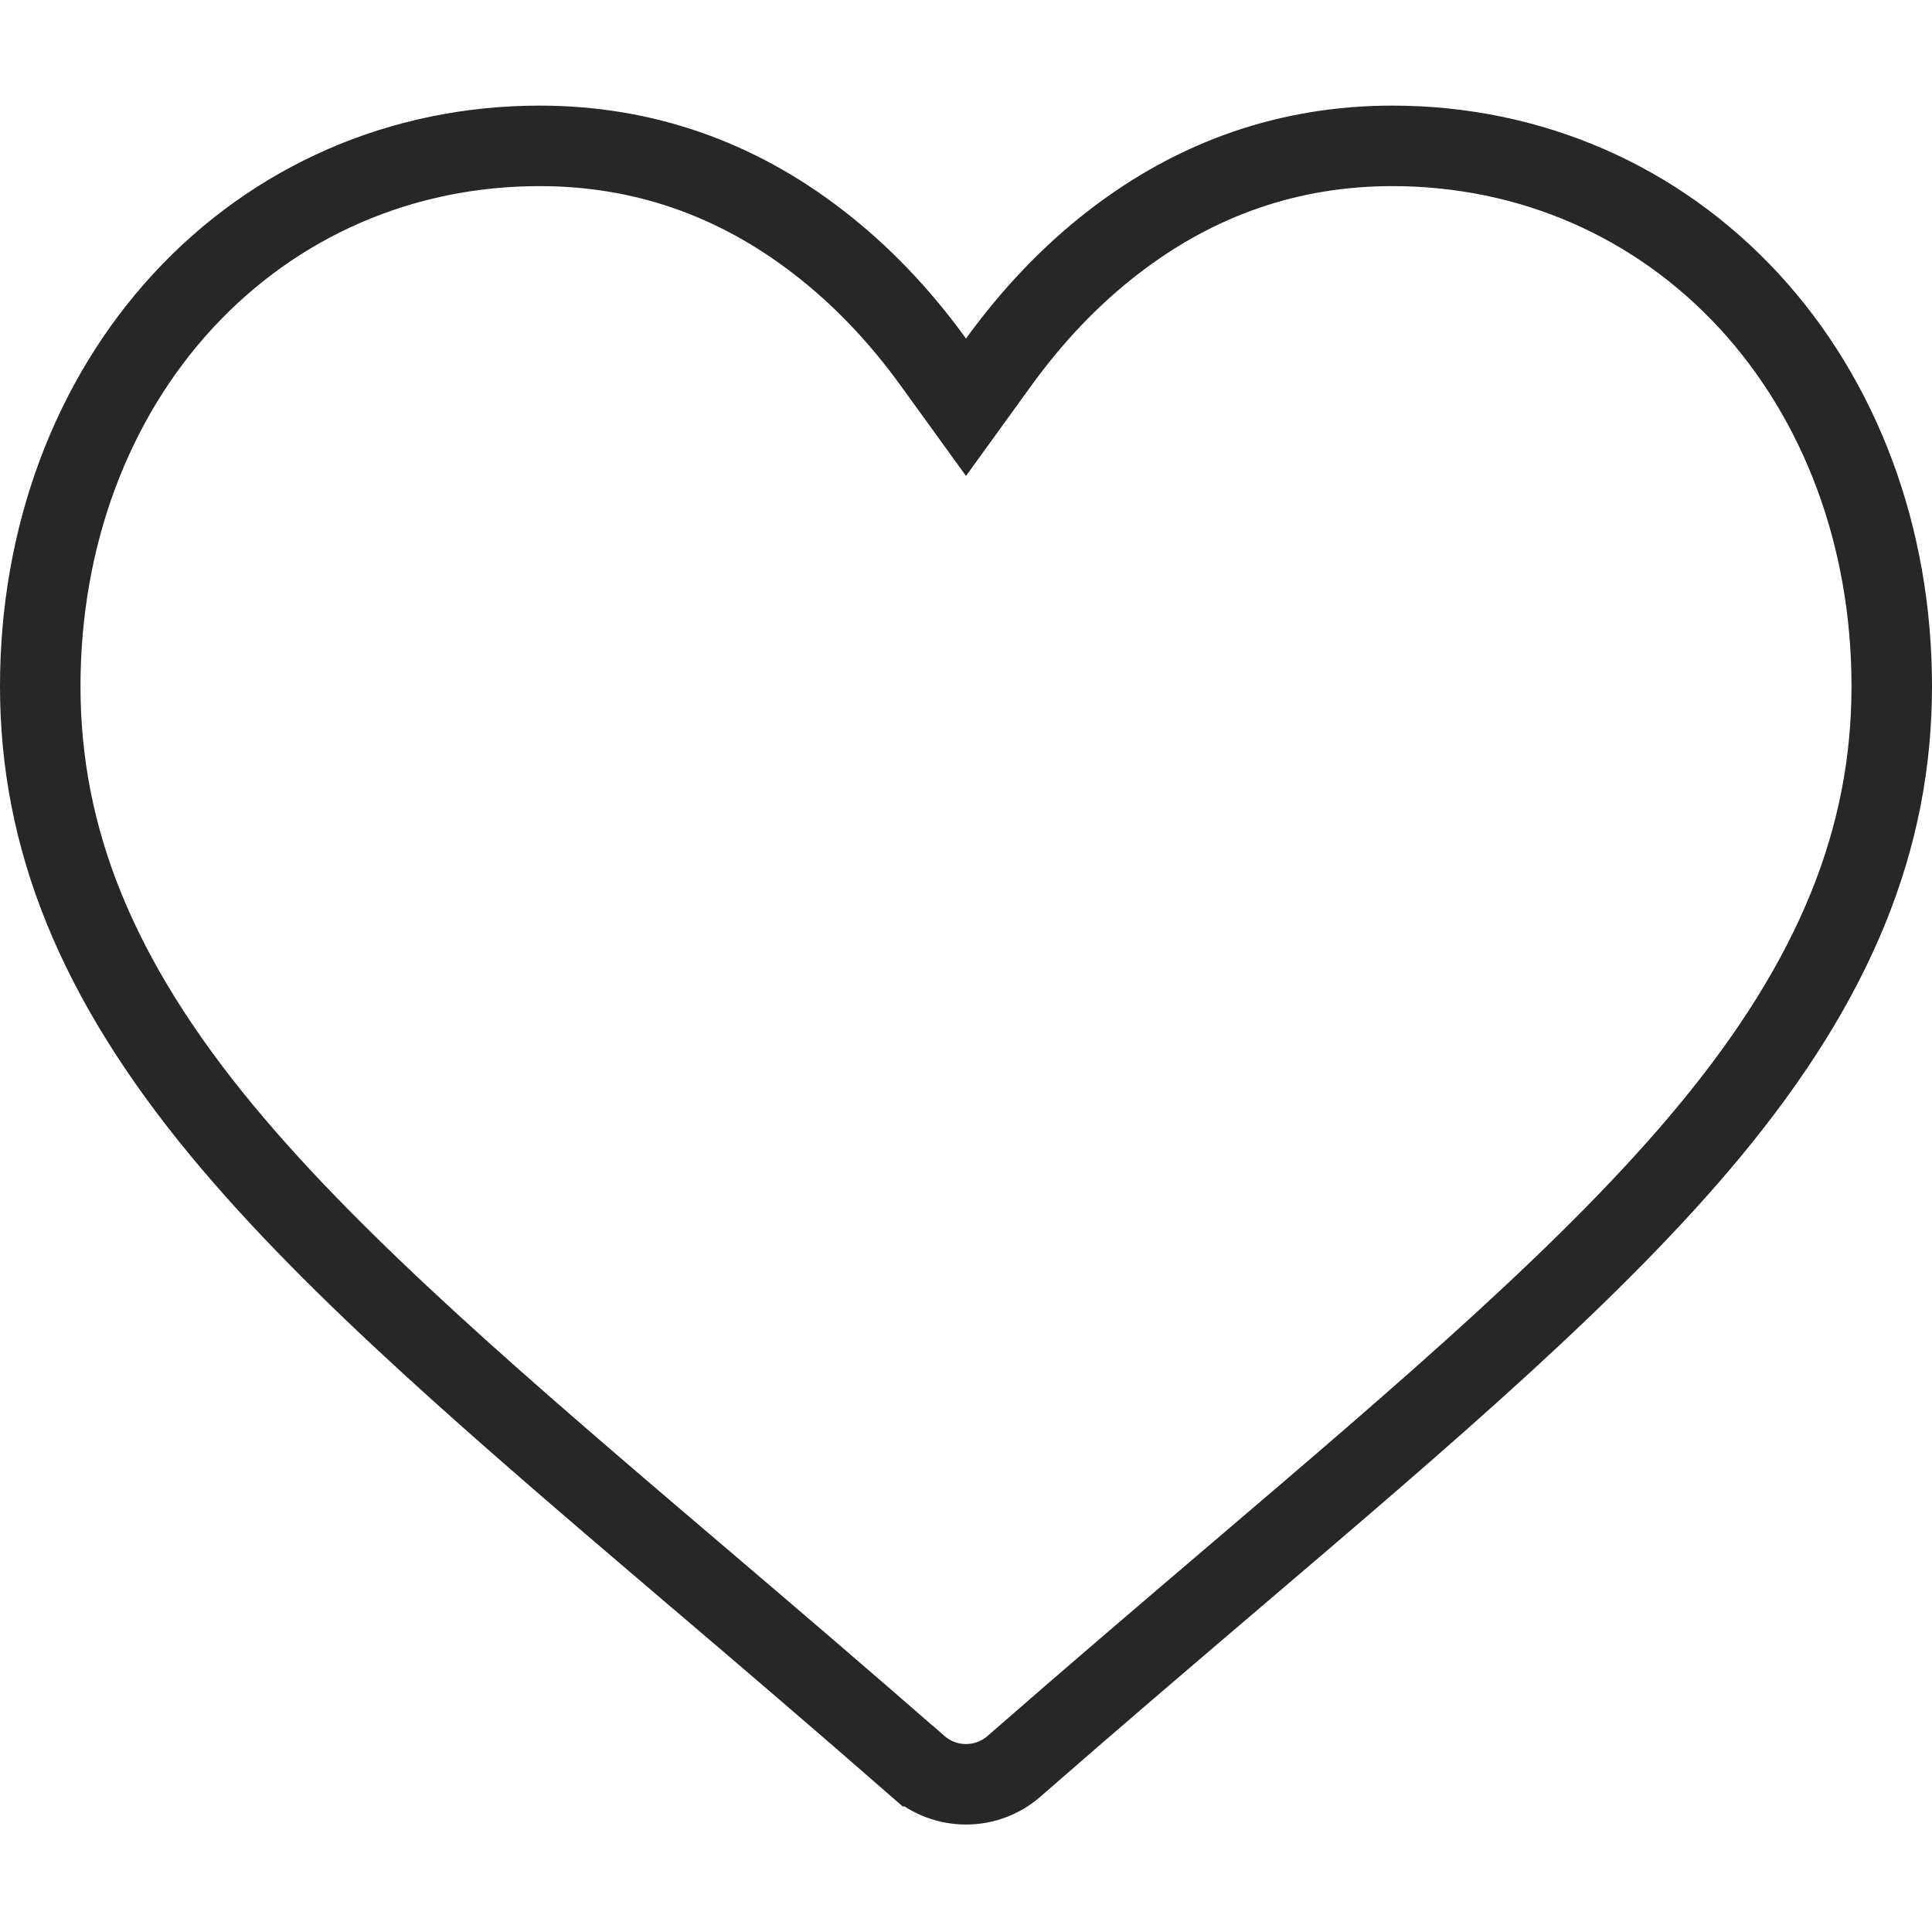 <svg width="24" height="24" viewBox="0 0 24 24" fill="none" xmlns="http://www.w3.org/2000/svg">
<g clip-path="url(#clip0)">
<path d="M11.595 4.499L12 5.059L12.405 4.499C12.83 3.912 13.307 3.414 13.83 3.01C14.862 2.212 16.023 1.812 17.296 1.812C19.011 1.812 20.582 2.498 21.729 3.741C22.863 4.972 23.5 6.667 23.5 8.525C23.5 10.411 22.804 12.16 21.235 14.053L21.235 14.053C19.816 15.766 17.766 17.514 15.337 19.584L15.337 19.584L15.316 19.602C14.496 20.301 13.565 21.095 12.598 21.94L12.598 21.94C12.433 22.085 12.221 22.165 12 22.165C11.779 22.165 11.567 22.085 11.402 21.94L11.401 21.94C10.428 21.089 9.491 20.29 8.666 19.587L8.663 19.585L8.663 19.585C6.234 17.515 4.184 15.766 2.765 14.053C1.196 12.16 0.5 10.411 0.5 8.525C0.5 6.667 1.137 4.972 2.271 3.741C3.418 2.498 4.989 1.812 6.704 1.812C7.977 1.812 9.138 2.212 10.169 3.01L10.169 3.01C10.693 3.414 11.171 3.912 11.595 4.499Z" stroke="#272727"/>
</g>
<defs>
<clipPath id="clip0">
<rect width="24" height="24" fill="white"/>
</clipPath>
</defs>
</svg>
